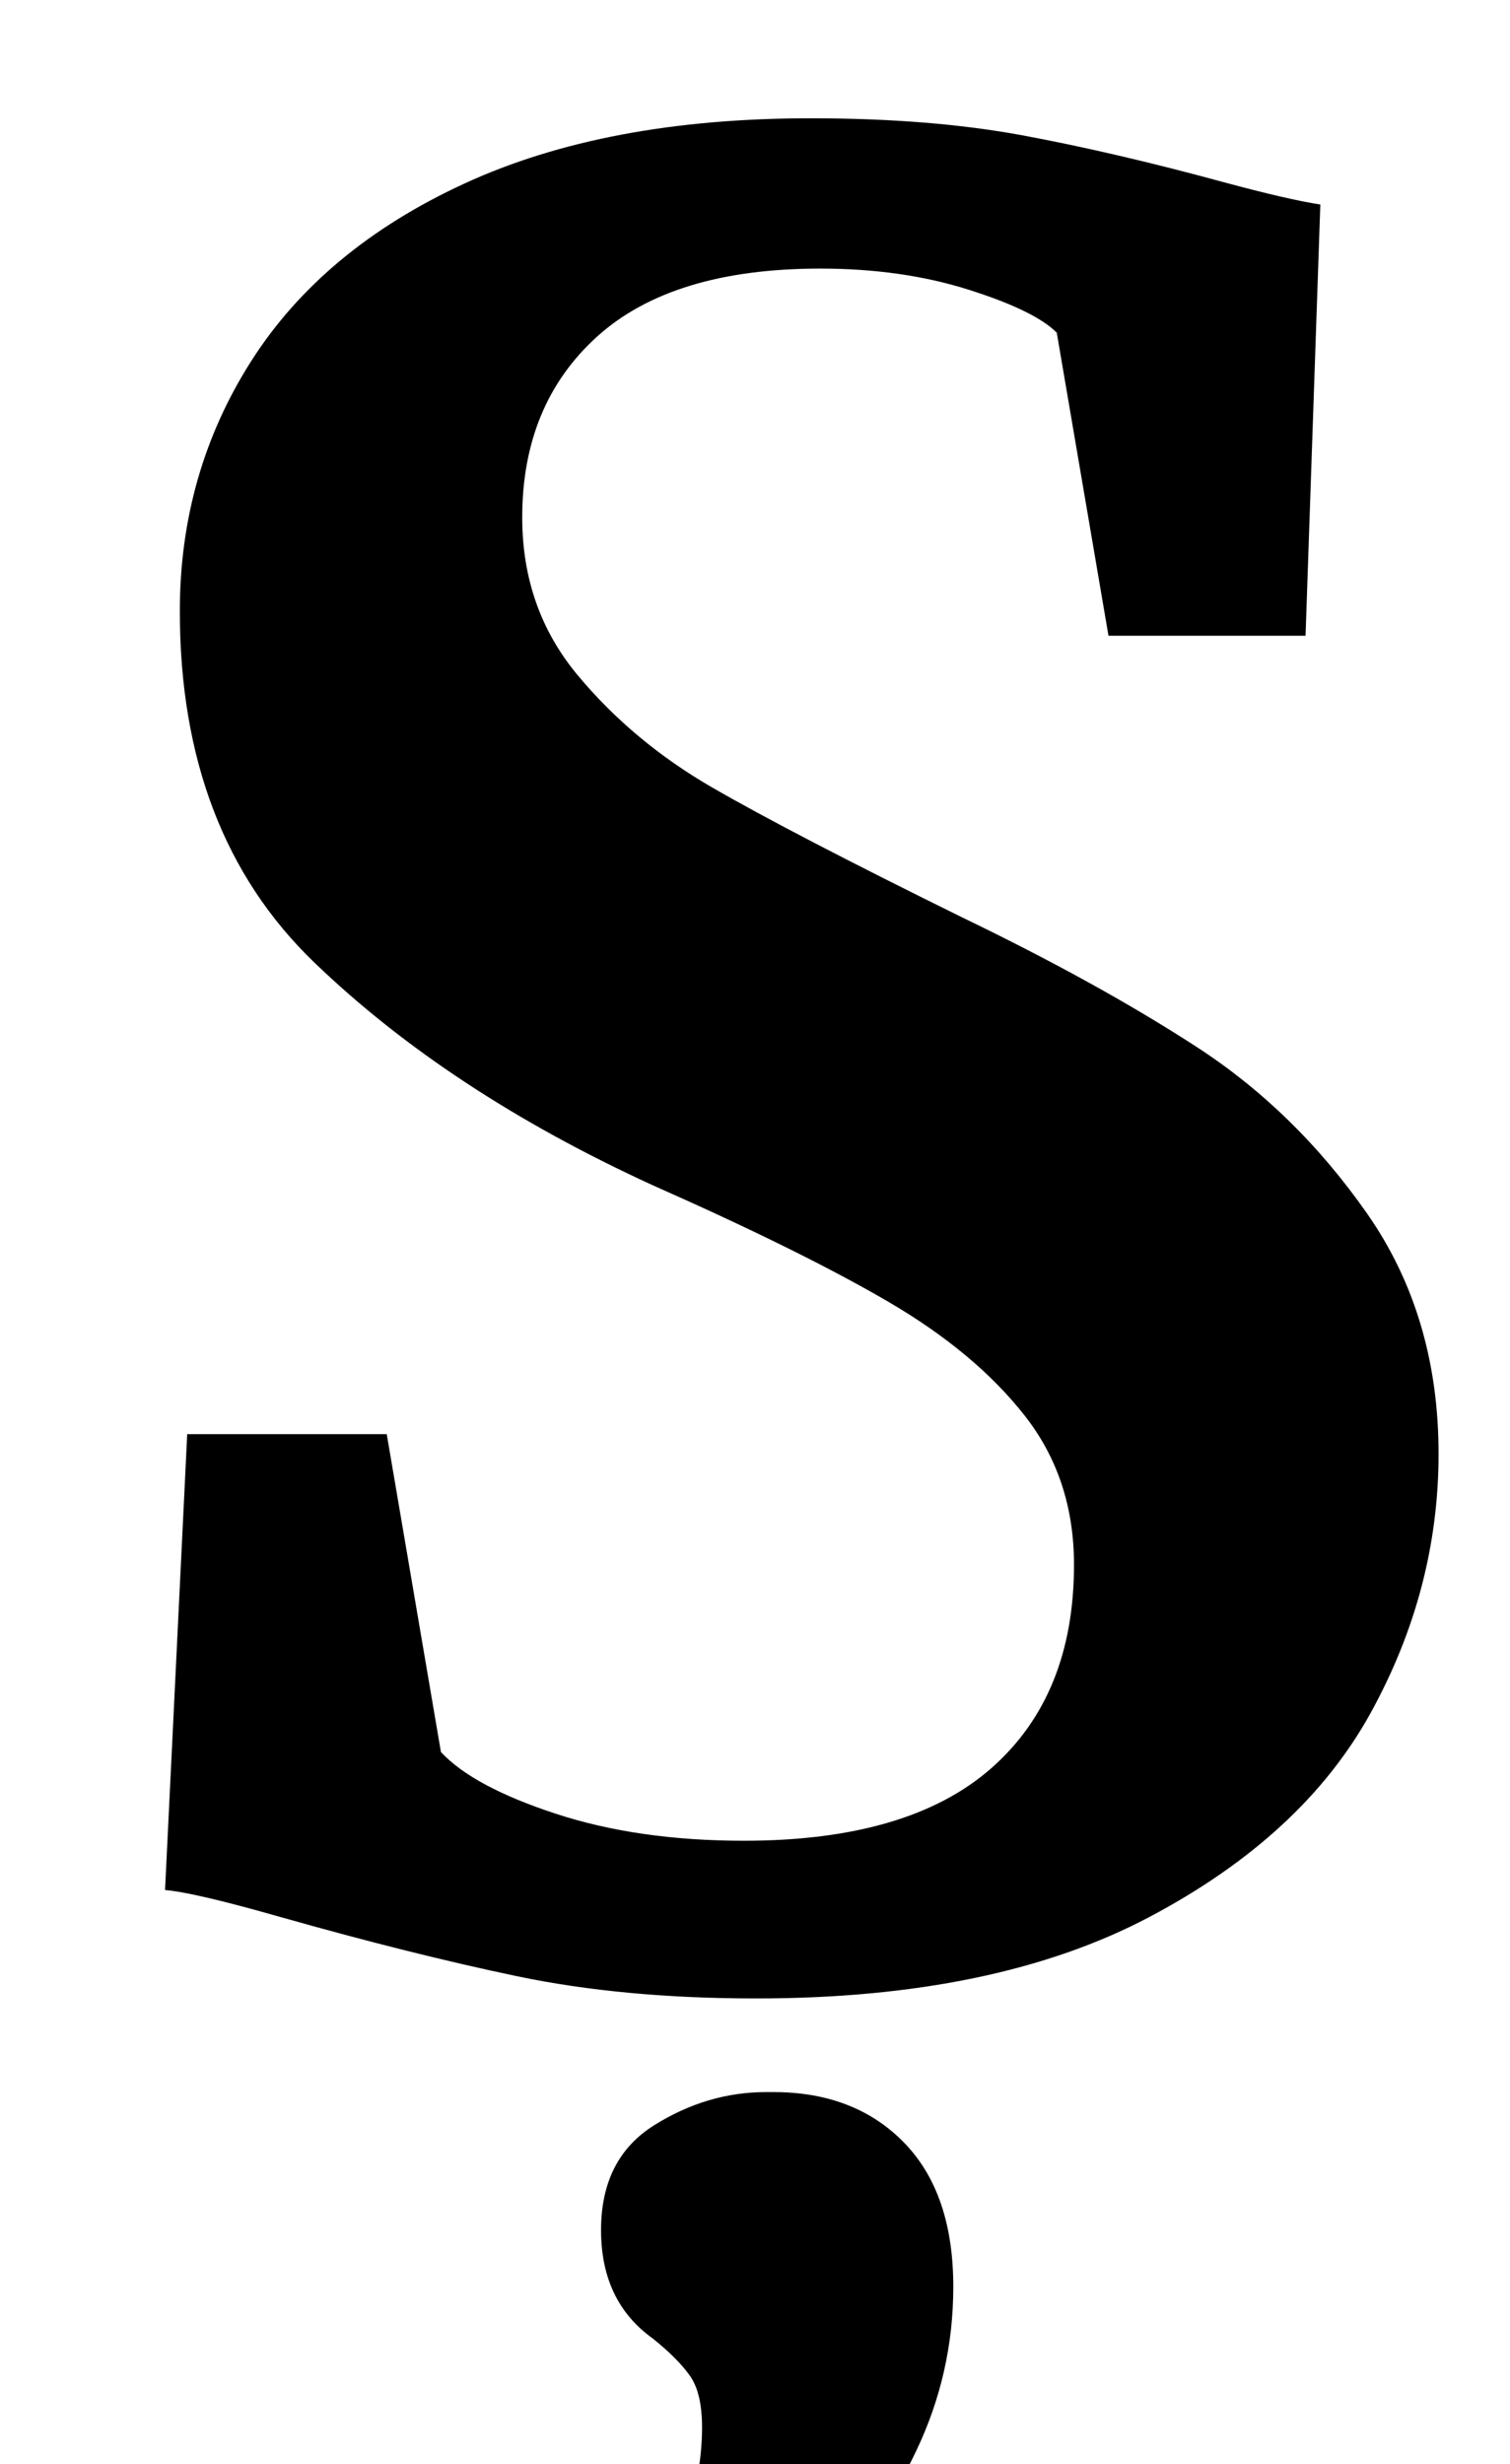 <?xml version="1.0" standalone="no"?>
<!DOCTYPE svg PUBLIC "-//W3C//DTD SVG 1.1//EN" "http://www.w3.org/Graphics/SVG/1.1/DTD/svg11.dtd" >
<svg xmlns="http://www.w3.org/2000/svg" xmlns:xlink="http://www.w3.org/1999/xlink" version="1.1" viewBox="-10 0 613 1000">
  <g transform="matrix(1 0 0 -1 0 800)">
   <path fill="currentColor"
d="M200 -2q-43 9 -96 24q-35 10 -47 11l9 185h81l22 -129q13 -14 46.5 -25t76.5 -11q67 0 100.5 29.5t33.5 82.5q0 35 -20 60.5t-55 46t-96 47.5q-83 38 -137.5 90.5t-54.5 142.5q0 56 29 101.5t86.5 72t140.5 26.5q49 0 86.5 -7t81.5 -19q26 -7 39 -9l-6 -175h-80l-21 123
q-9 9 -36 17.5t-60 8.5q-60 0 -90.5 -27.5t-30.5 -73.5q0 -37 22.5 -64t54.5 -45.5t101 -52.5q56 -27 96 -53t69 -67.5t29 -97.5q0 -55 -27.5 -105t-90 -83t-159.5 -33q-54 0 -97 9zM362 -194.5q-15 -31.5 -35 -52.5t-32 -26h-1l-45 16l-1 7q12 6 19.5 25.5t7.5 39.5
q0 14 -5 21t-15 15q-21 15 -21 44t21.5 42.5t45.5 13.5h3q33 0 53 -20.5t20 -58.5q0 -35 -15 -66.5z" />
  </g>

</svg>

